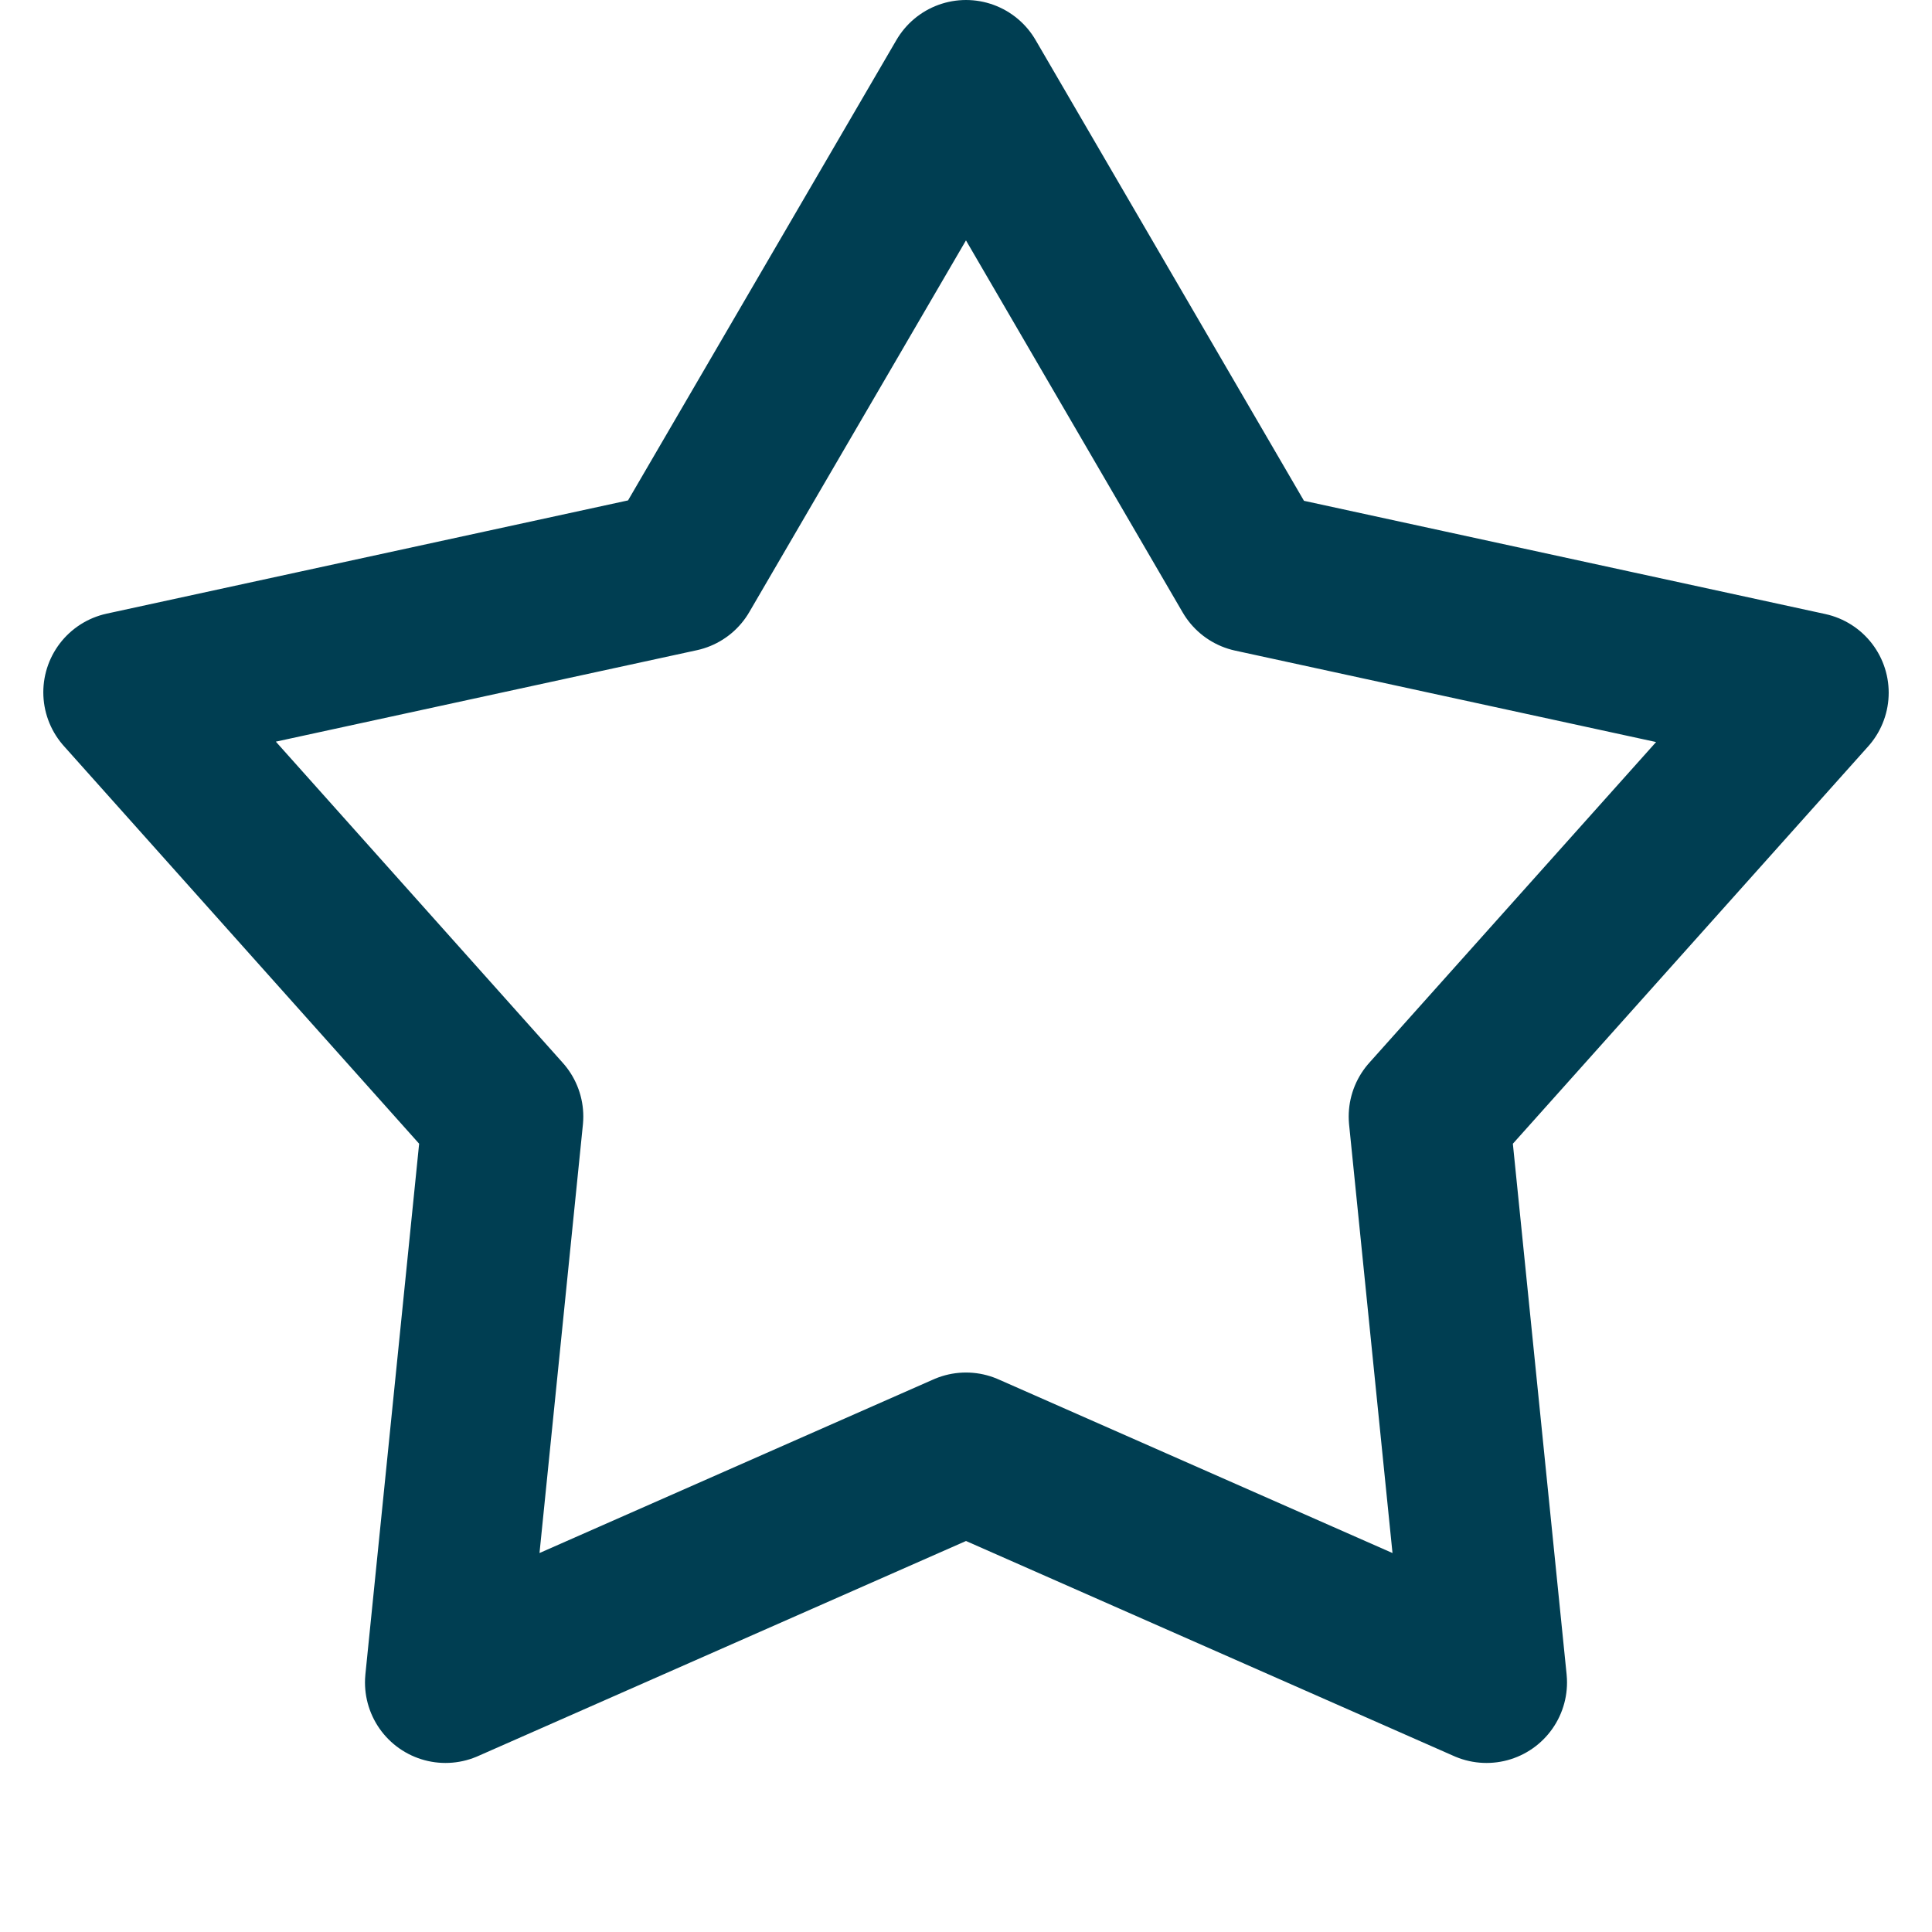 <svg id="star-dark" xmlns="http://www.w3.org/2000/svg" width="24" height="24" viewBox="0 0 24 24">
  <path id="Star" d="M11,17.05,4.534,19.9l.712-7.03L.538,7.6l6.906-1.5L11,0l3.556,6.105,6.906,1.5L16.754,12.87l.712,7.03Z" transform="translate(1 1)" fill="none" stroke="#003e52" stroke-linejoin="round" stroke-miterlimit="10" stroke-width="2"/>
</svg>
